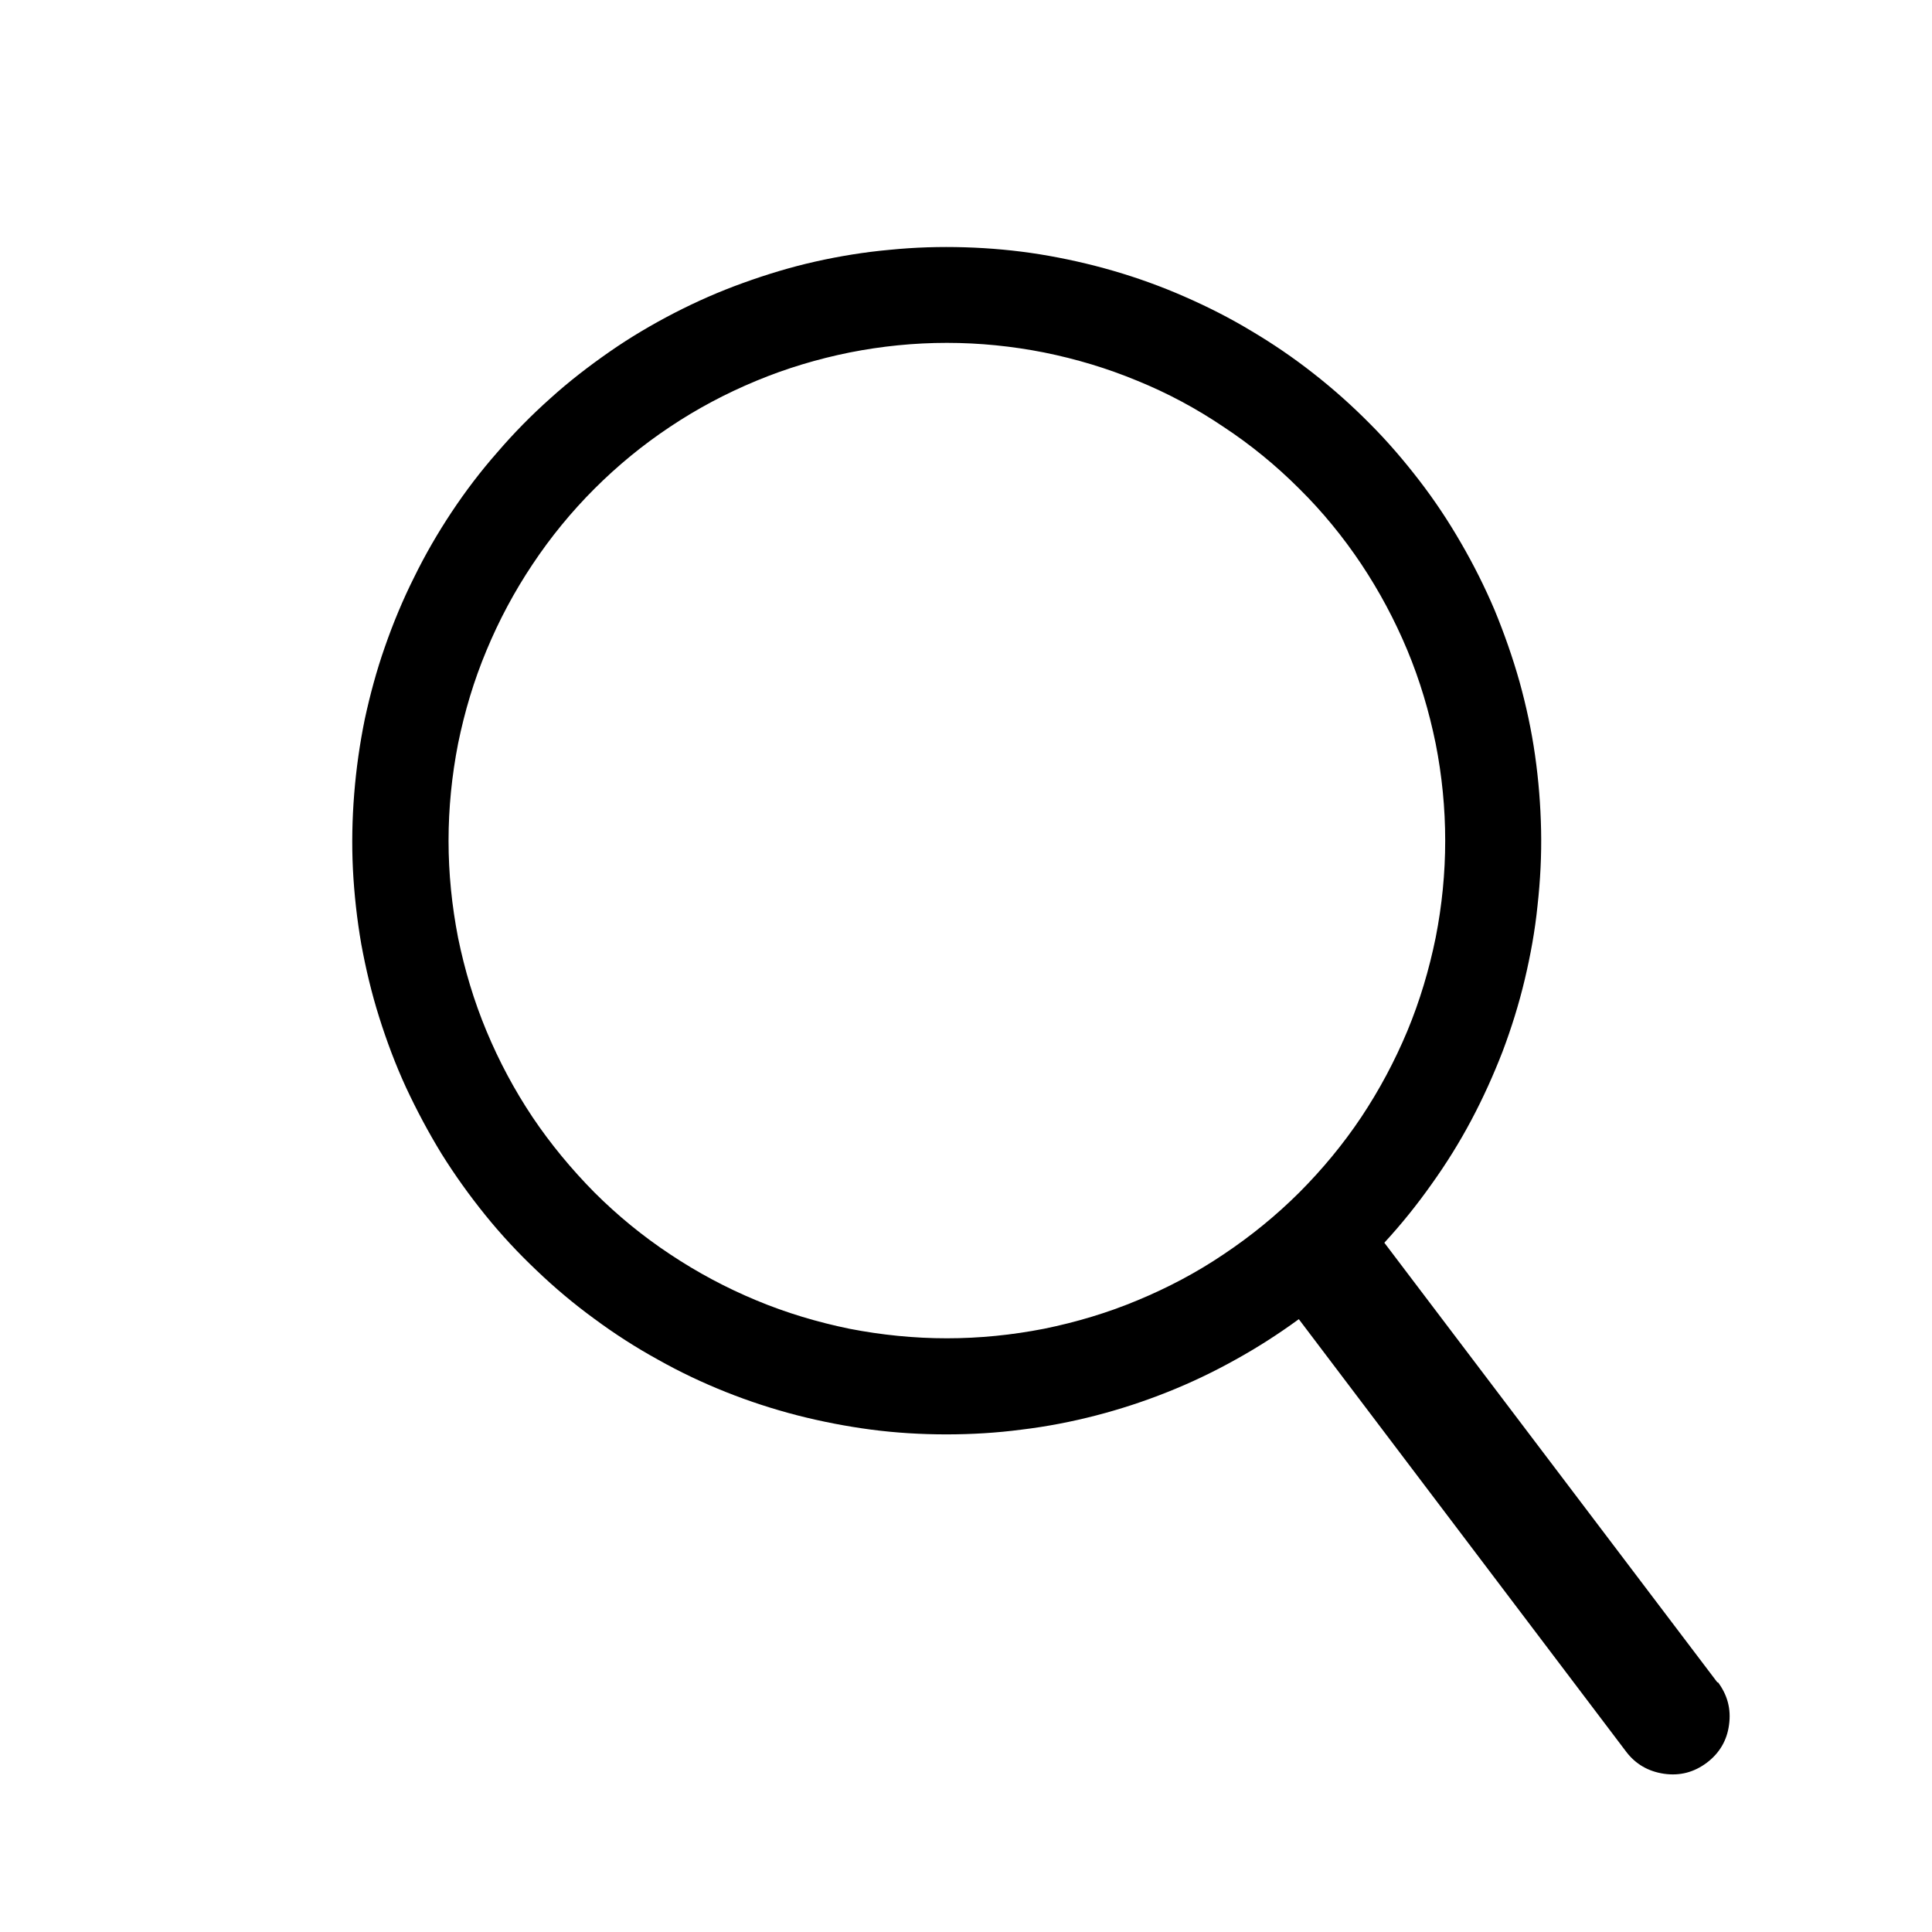 <svg xmlns="http://www.w3.org/2000/svg" xmlns:xlink="http://www.w3.org/1999/xlink" width="40" zoomAndPan="magnify" viewBox="0 0 30 30" height="40" preserveAspectRatio="xMidYMid meet" version="1.0"><defs><clipPath id="9f2132dbe9"><path d="M 5 3 L 26.922 3 L 26.922 27.582 L 5 27.582 Z M 5 3 " clip-rule="nonzero"/></clipPath></defs><g clip-path="url(#9f2132dbe9)"><path fill="#000000" d="M 26.668 26.125 L 21.496 19.297 C 21.762 19.008 22.004 18.707 22.23 18.387 C 22.457 18.07 22.664 17.738 22.848 17.391 C 23.031 17.047 23.191 16.691 23.332 16.328 C 23.469 15.965 23.586 15.59 23.676 15.211 C 23.766 14.832 23.836 14.449 23.875 14.059 C 23.918 13.672 23.938 13.281 23.93 12.891 C 23.922 12.5 23.891 12.113 23.836 11.727 C 23.781 11.34 23.699 10.961 23.594 10.582 C 23.488 10.207 23.359 9.84 23.211 9.48 C 23.059 9.121 22.883 8.77 22.688 8.434 C 22.492 8.094 22.277 7.77 22.039 7.461 C 21.801 7.152 21.547 6.855 21.27 6.578 C 20.996 6.301 20.707 6.043 20.398 5.801 C 20.09 5.559 19.77 5.34 19.434 5.141 C 19.098 4.938 18.75 4.762 18.391 4.605 C 18.035 4.449 17.668 4.316 17.293 4.207 C 16.918 4.098 16.535 4.012 16.148 3.949 C 15.762 3.887 15.375 3.852 14.984 3.84 C 14.594 3.828 14.203 3.84 13.816 3.879 C 13.426 3.914 13.039 3.977 12.66 4.062 C 12.277 4.148 11.902 4.262 11.535 4.395 C 11.168 4.527 10.812 4.684 10.465 4.863 C 10.117 5.043 9.781 5.242 9.461 5.465 C 9.141 5.688 8.832 5.926 8.543 6.188 C 8.25 6.449 7.977 6.727 7.723 7.023 C 7.465 7.316 7.23 7.625 7.012 7.953 C 6.797 8.277 6.602 8.613 6.43 8.965 C 6.254 9.316 6.105 9.676 5.977 10.043 C 5.848 10.41 5.746 10.789 5.664 11.168 C 5.586 11.551 5.531 11.938 5.5 12.328 C 5.469 12.715 5.461 13.105 5.48 13.496 C 5.5 13.887 5.543 14.273 5.609 14.656 C 5.68 15.043 5.77 15.422 5.887 15.793 C 6.004 16.164 6.141 16.531 6.305 16.887 C 6.469 17.238 6.652 17.582 6.855 17.914 C 7.062 18.246 7.289 18.562 7.535 18.867 C 7.781 19.172 8.047 19.457 8.332 19.727 C 8.613 19.996 8.91 20.246 9.227 20.477 C 9.543 20.711 9.871 20.922 10.211 21.109 C 10.551 21.301 10.906 21.469 11.266 21.613 C 11.629 21.758 12 21.879 12.379 21.977 C 12.758 22.074 13.141 22.148 13.527 22.199 C 13.918 22.25 14.305 22.273 14.695 22.273 C 15.086 22.273 15.477 22.25 15.863 22.199 C 16.254 22.152 16.637 22.078 17.016 21.98 C 17.391 21.883 17.762 21.762 18.125 21.617 C 18.488 21.473 18.84 21.305 19.184 21.113 C 19.523 20.926 19.852 20.715 20.168 20.484 L 25.25 27.199 C 25.398 27.395 25.598 27.508 25.84 27.543 C 26.086 27.578 26.305 27.52 26.504 27.371 C 26.699 27.223 26.816 27.027 26.848 26.785 C 26.883 26.539 26.824 26.32 26.676 26.121 Z M 6.965 13.055 C 6.965 12.547 7.016 12.043 7.113 11.547 C 7.215 11.047 7.359 10.566 7.555 10.098 C 7.75 9.629 7.988 9.184 8.27 8.762 C 8.551 8.34 8.871 7.949 9.23 7.59 C 9.59 7.23 9.98 6.91 10.402 6.629 C 10.828 6.344 11.273 6.109 11.742 5.914 C 12.211 5.719 12.695 5.574 13.195 5.473 C 13.691 5.375 14.195 5.324 14.703 5.324 C 15.211 5.324 15.715 5.375 16.211 5.473 C 16.711 5.574 17.195 5.719 17.664 5.914 C 18.133 6.105 18.578 6.344 19 6.629 C 19.426 6.91 19.816 7.23 20.176 7.59 C 20.535 7.945 20.855 8.336 21.137 8.758 C 21.418 9.18 21.656 9.625 21.852 10.094 C 22.047 10.562 22.191 11.047 22.293 11.547 C 22.391 12.043 22.441 12.547 22.441 13.055 C 22.441 13.559 22.391 14.062 22.293 14.559 C 22.191 15.059 22.047 15.543 21.852 16.012 C 21.656 16.48 21.418 16.926 21.137 17.348 C 20.855 17.77 20.531 18.16 20.176 18.516 C 19.816 18.875 19.422 19.195 19 19.477 C 18.578 19.762 18.133 19.996 17.664 20.191 C 17.195 20.387 16.711 20.531 16.211 20.633 C 15.715 20.73 15.211 20.781 14.703 20.781 C 14.195 20.781 13.691 20.73 13.191 20.633 C 12.695 20.531 12.211 20.387 11.742 20.191 C 11.273 19.996 10.828 19.758 10.406 19.477 C 9.98 19.195 9.59 18.875 9.23 18.516 C 8.875 18.156 8.551 17.766 8.27 17.348 C 7.988 16.926 7.75 16.48 7.555 16.012 C 7.359 15.543 7.215 15.059 7.113 14.562 C 7.016 14.062 6.965 13.562 6.965 13.055 Z M 6.965 13.055 " fill-opacity="1" fill-rule="nonzero"/></g></svg>